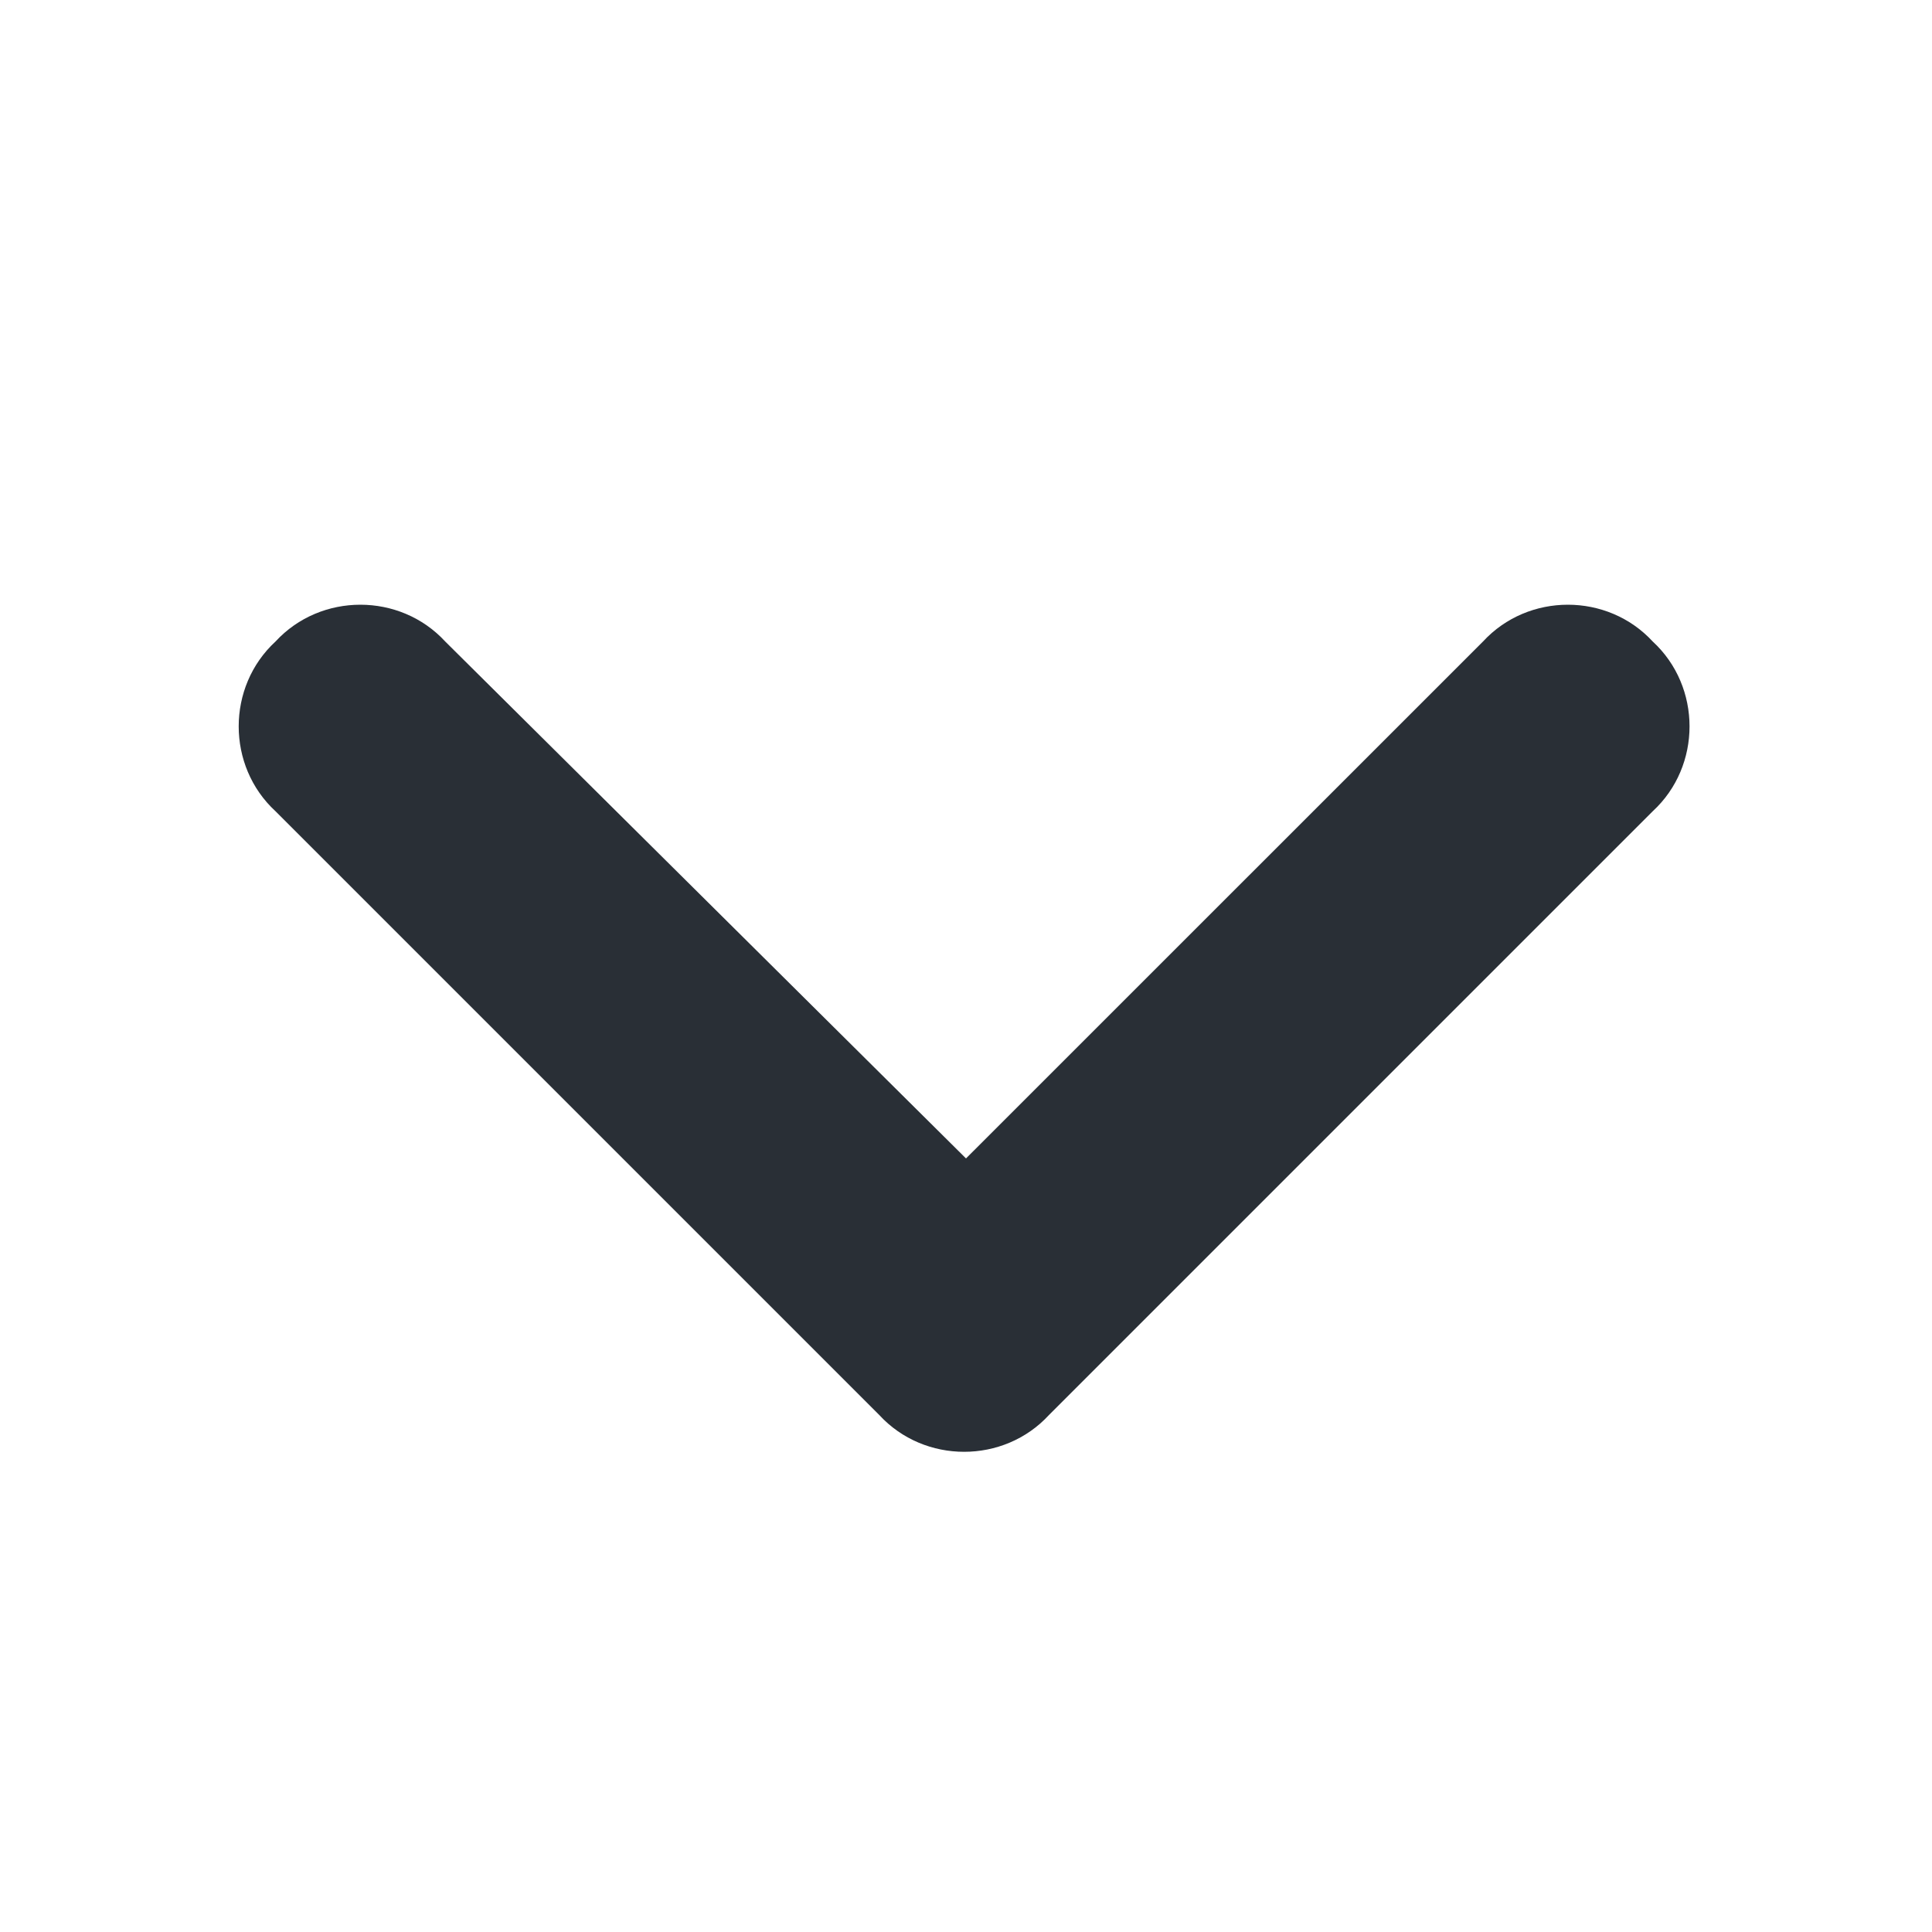 <svg width="20" height="20" viewBox="0 0 20 20" fill="none" xmlns="http://www.w3.org/2000/svg">
<path d="M9.102 14.648L2.852 8.398C2.344 7.93 2.344 7.109 2.852 6.641C3.32 6.133 4.141 6.133 4.609 6.641L10 11.992L15.352 6.641C15.82 6.133 16.641 6.133 17.109 6.641C17.617 7.109 17.617 7.93 17.109 8.398L10.859 14.648C10.391 15.156 9.57 15.156 9.102 14.648Z" fill="#292F36"/>
</svg>
